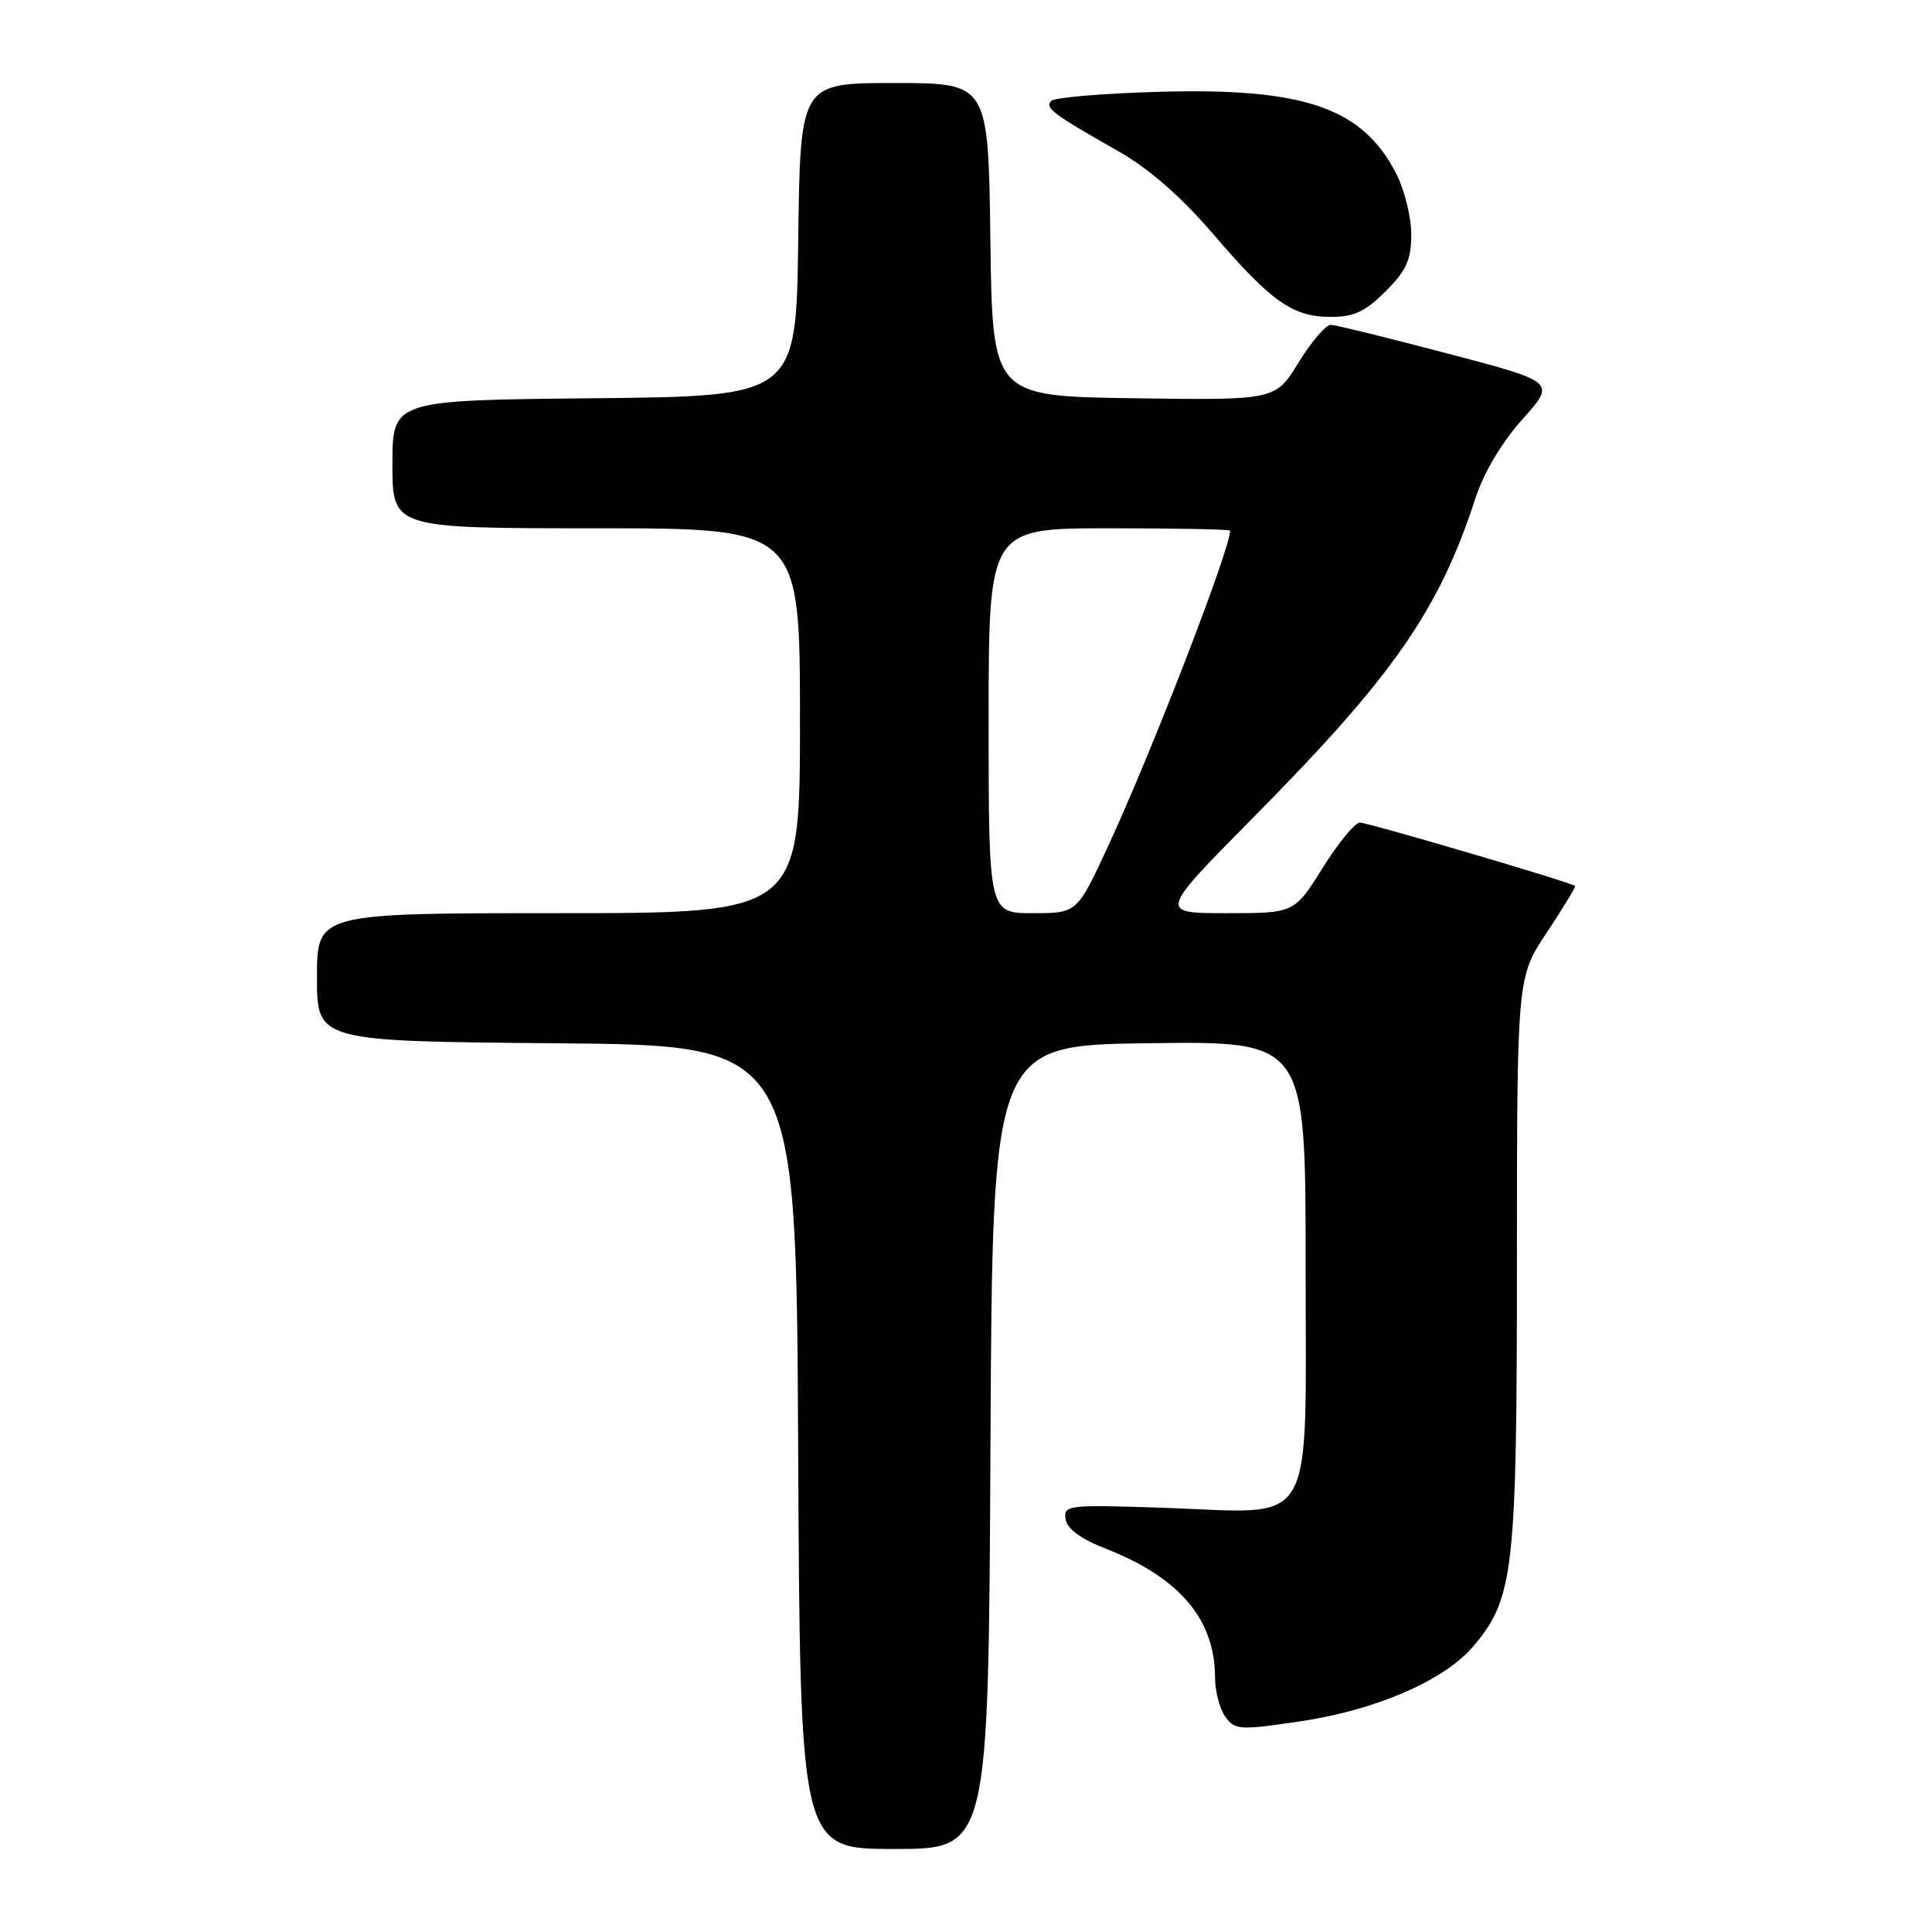 <?xml version="1.0" encoding="UTF-8" standalone="no"?>
<!DOCTYPE svg PUBLIC "-//W3C//DTD SVG 1.1//EN" "http://www.w3.org/Graphics/SVG/1.1/DTD/svg11.dtd" >
<svg xmlns="http://www.w3.org/2000/svg" xmlns:xlink="http://www.w3.org/1999/xlink" version="1.1" viewBox="0 0 256 256">
 <g >
 <path fill="currentColor"
d=" M 131.24 191.75 C 131.50 138.50 131.50 138.50 152.25 138.23 C 173.00 137.96 173.00 137.96 173.00 167.46 C 173.00 203.39 174.67 200.49 154.43 199.80 C 141.45 199.36 140.92 199.42 141.20 201.29 C 141.40 202.59 143.17 203.90 146.50 205.20 C 156.28 209.02 161.00 214.58 161.00 222.28 C 161.00 224.11 161.62 226.46 162.37 227.49 C 163.65 229.25 164.26 229.28 172.32 228.08 C 182.38 226.59 191.44 222.64 195.27 218.09 C 200.59 211.77 201.00 208.11 201.00 167.07 C 201.01 129.50 201.01 129.50 204.97 123.55 C 207.14 120.27 208.83 117.50 208.71 117.39 C 208.23 116.93 181.28 109.00 180.19 109.00 C 179.54 109.00 177.32 111.70 175.26 115.00 C 171.51 121.00 171.51 121.00 162.52 121.00 C 153.53 121.00 153.53 121.00 166.14 108.25 C 184.65 89.53 190.67 80.87 195.51 66.00 C 196.62 62.61 199.00 58.60 201.73 55.56 C 206.16 50.61 206.16 50.61 191.83 46.85 C 183.95 44.77 176.98 43.06 176.34 43.04 C 175.70 43.02 173.78 45.26 172.08 48.02 C 168.99 53.04 168.99 53.04 150.25 52.77 C 131.50 52.50 131.50 52.50 131.23 31.75 C 130.96 11.00 130.96 11.00 118.50 11.00 C 106.04 11.00 106.04 11.00 105.77 31.75 C 105.50 52.50 105.50 52.50 78.75 52.77 C 52.00 53.03 52.00 53.03 52.00 61.52 C 52.00 70.00 52.00 70.00 79.00 70.00 C 106.00 70.00 106.00 70.00 106.00 95.50 C 106.00 121.00 106.00 121.00 74.00 121.00 C 42.00 121.00 42.00 121.00 42.00 129.49 C 42.00 137.97 42.00 137.97 73.75 138.24 C 105.50 138.50 105.50 138.50 105.76 191.75 C 106.02 245.00 106.02 245.00 118.50 245.00 C 130.98 245.00 130.98 245.00 131.24 191.75 Z  M 183.60 38.60 C 186.37 35.83 187.00 34.43 187.00 31.06 C 187.00 28.78 186.11 25.18 185.03 23.05 C 180.54 14.26 172.81 11.60 153.42 12.17 C 146.10 12.38 139.75 12.92 139.31 13.36 C 138.39 14.28 139.50 15.11 148.12 20.00 C 152.25 22.34 156.42 25.98 160.74 31.00 C 168.48 40.01 171.28 41.99 176.35 41.99 C 179.40 42.00 180.91 41.29 183.60 38.60 Z  M 131.00 95.50 C 131.00 70.00 131.00 70.00 147.00 70.00 C 155.80 70.00 163.00 70.14 163.00 70.31 C 163.00 72.79 152.55 99.80 146.77 112.25 C 142.71 121.00 142.71 121.00 136.85 121.00 C 131.00 121.00 131.00 121.00 131.00 95.50 Z "/>
</g>
</svg>